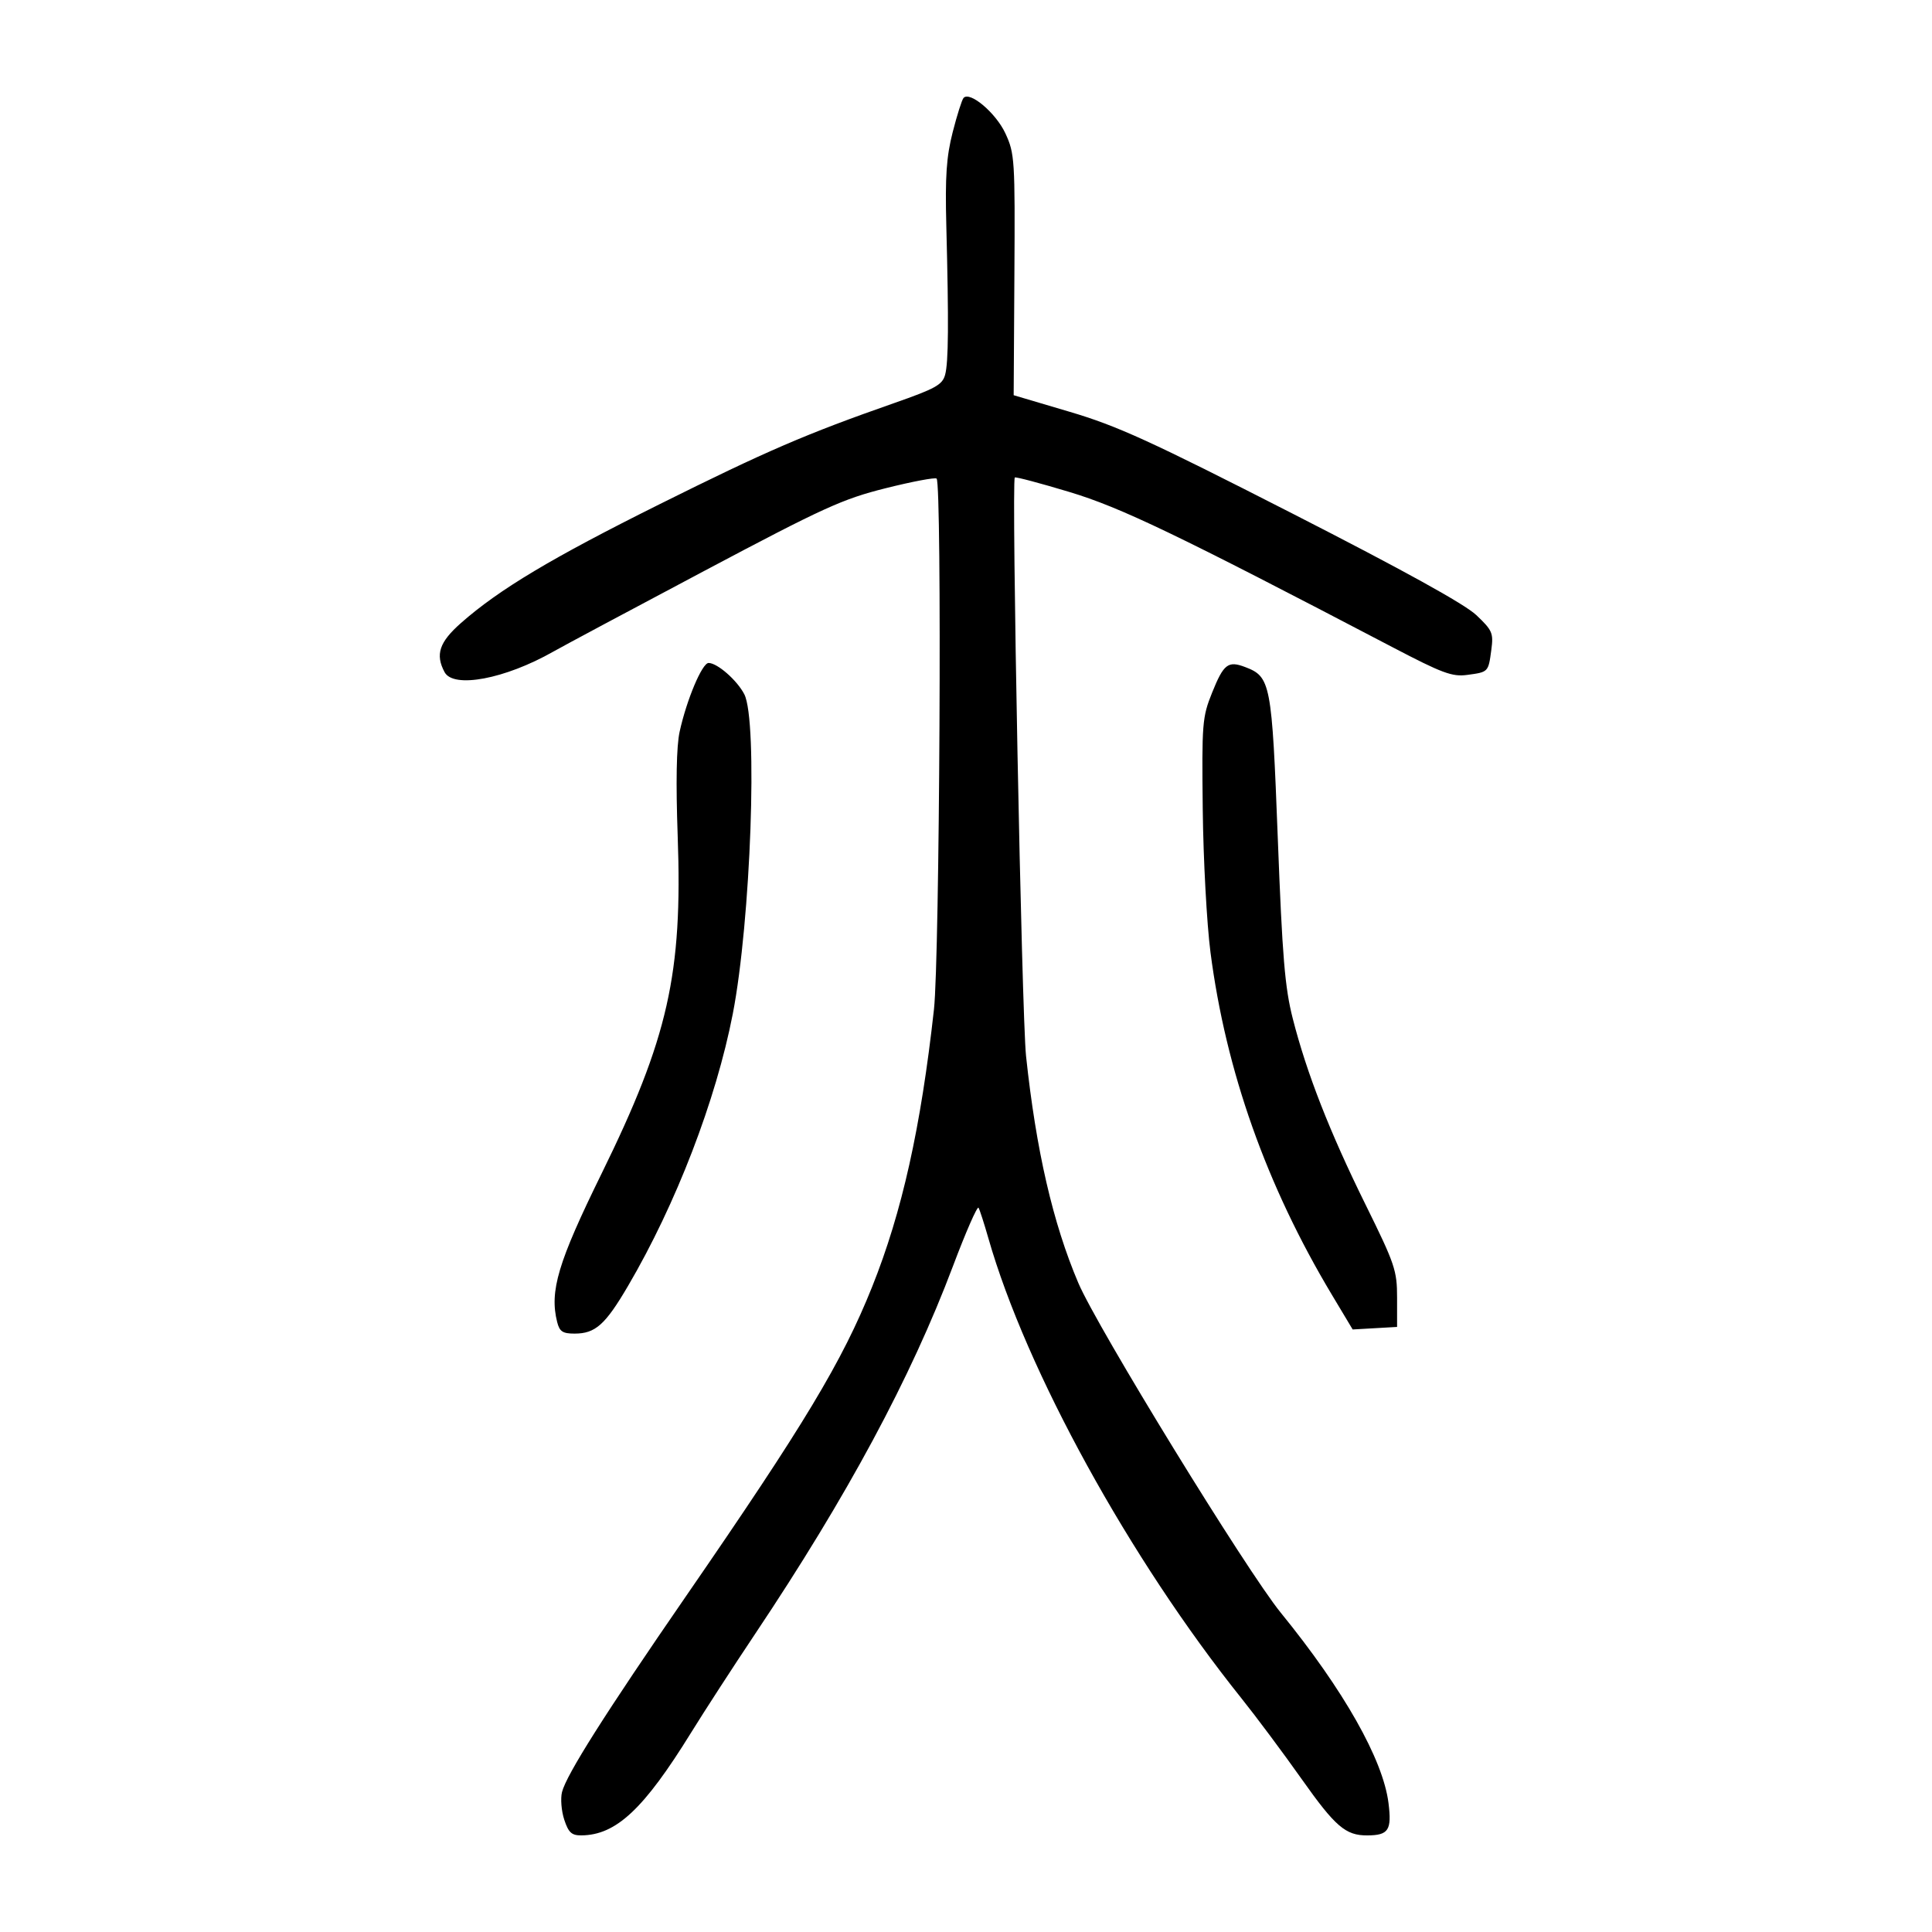 <?xml version="1.0" encoding="UTF-8" standalone="no"?>
<svg
   xmlns:dc="http://purl.org/dc/elements/1.1/"
   xmlns:cc="http://creativecommons.org/ns#"
   xmlns:rdf="http://www.w3.org/1999/02/22-rdf-syntax-ns#"
   xmlns:svg="http://www.w3.org/2000/svg"
   xmlns="http://www.w3.org/2000/svg"
   viewBox="0 0 300 300"
   height="300"
   width="300"
   id="svg734"
   version="1.1">
  <defs
     id="defs738" />
  <path
     id="path744"
     d="m 87.617,282.56 c -0.445,-1.348 -0.601,-3.277 -0.348,-4.287 0.675,-2.69 6.694,-12.198 19.311,-30.503 18.341,-26.61 24.183,-36.321 28.834,-47.93 4.65,-11.605 7.572,-24.711 9.611,-43.103 0.888,-8.013 1.255,-81.576 0.411,-82.42 -0.215,-0.215 -3.767,0.454 -7.893,1.488 -6.741,1.689 -9.599,2.991 -28.191,12.849 -11.379,6.033 -21.931,11.674 -23.448,12.536 -7.482,4.248 -15.492,5.758 -16.872,3.18 -1.467,-2.741 -0.824,-4.659 2.562,-7.642 5.925,-5.22 14.079,-10.095 30.862,-18.451 16.638,-8.284 22.688,-10.892 36.39,-15.687 6.425,-2.248 7.491,-2.841 7.911,-4.397 0.524,-1.939 0.573,-7.98 0.185,-23.177 -0.194,-7.628 0.013,-10.669 0.987,-14.482 0.678,-2.655 1.439,-5.053 1.69,-5.328 0.991,-1.085 5.039,2.35 6.503,5.519 1.44,3.116 1.5,4.066 1.392,21.95 l -0.113,18.693 8.702,2.578 c 7.43,2.201 12.483,4.509 34.567,15.789 17.279,8.826 26.763,14.064 28.572,15.779 2.498,2.369 2.678,2.788 2.328,5.402 -0.464,3.462 -0.444,3.441 -3.751,3.885 -2.325,0.312 -3.859,-0.258 -11.608,-4.312 -33.572,-17.565 -42.133,-21.677 -50.173,-24.101 -4.523,-1.363 -8.33,-2.373 -8.46,-2.243 -0.541,0.541 1.07,83.51 1.745,89.835 1.562,14.641 4.165,25.941 8.114,35.229 2.943,6.923 26.126,44.686 31.442,51.216 9.785,12.021 15.881,22.795 16.726,29.558 0.526,4.209 0.008,5 -3.291,5.018 -3.368,0.019 -4.97,-1.357 -10.205,-8.765 -2.845,-4.026 -7.056,-9.673 -9.358,-12.548 -17.327,-21.638 -33.402,-50.871 -39.282,-71.433 -0.651,-2.276 -1.336,-4.398 -1.522,-4.716 -0.186,-0.318 -1.973,3.76 -3.971,9.063 -6.54,17.362 -16.422,35.73 -30.75,57.154 -3.354,5.015 -7.824,11.909 -9.933,15.318 -7.342,11.869 -11.629,15.878 -17.025,15.923 -1.505,0.012 -1.991,-0.434 -2.652,-2.435 z m -1.099,-77.265 c -1.209,-4.815 0.121,-9.265 6.887,-23.041 10.353,-21.084 12.594,-31.014 11.828,-52.413 -0.299,-8.362 -0.197,-13.947 0.297,-16.207 1.085,-4.963 3.496,-10.689 4.5,-10.689 1.355,0 4.423,2.686 5.544,4.854 2.129,4.117 1.009,35.235 -1.786,49.628 -2.605,13.413 -8.808,29.531 -16.256,42.235 -3.547,6.051 -5.082,7.419 -8.318,7.419 -1.842,0 -2.328,-0.322 -2.695,-1.786 z m 120.306,-4.225 c -10.17,-16.972 -16.473,-34.754 -18.864,-53.22 -0.57,-4.406 -1.11,-14.372 -1.198,-22.148 -0.153,-13.424 -0.079,-14.34 1.454,-18.151 1.791,-4.449 2.476,-4.982 5.119,-3.977 3.98,1.513 4.157,2.442 5.08,26.591 0.708,18.513 1.095,23.168 2.328,28.008 2.158,8.469 5.725,17.586 11.286,28.853 4.58,9.279 4.909,10.249 4.909,14.482 v 4.537 l -3.448,0.197 -3.448,0.197 z"
     style="fill:#000000;stroke-width:0.69" />
</svg>
